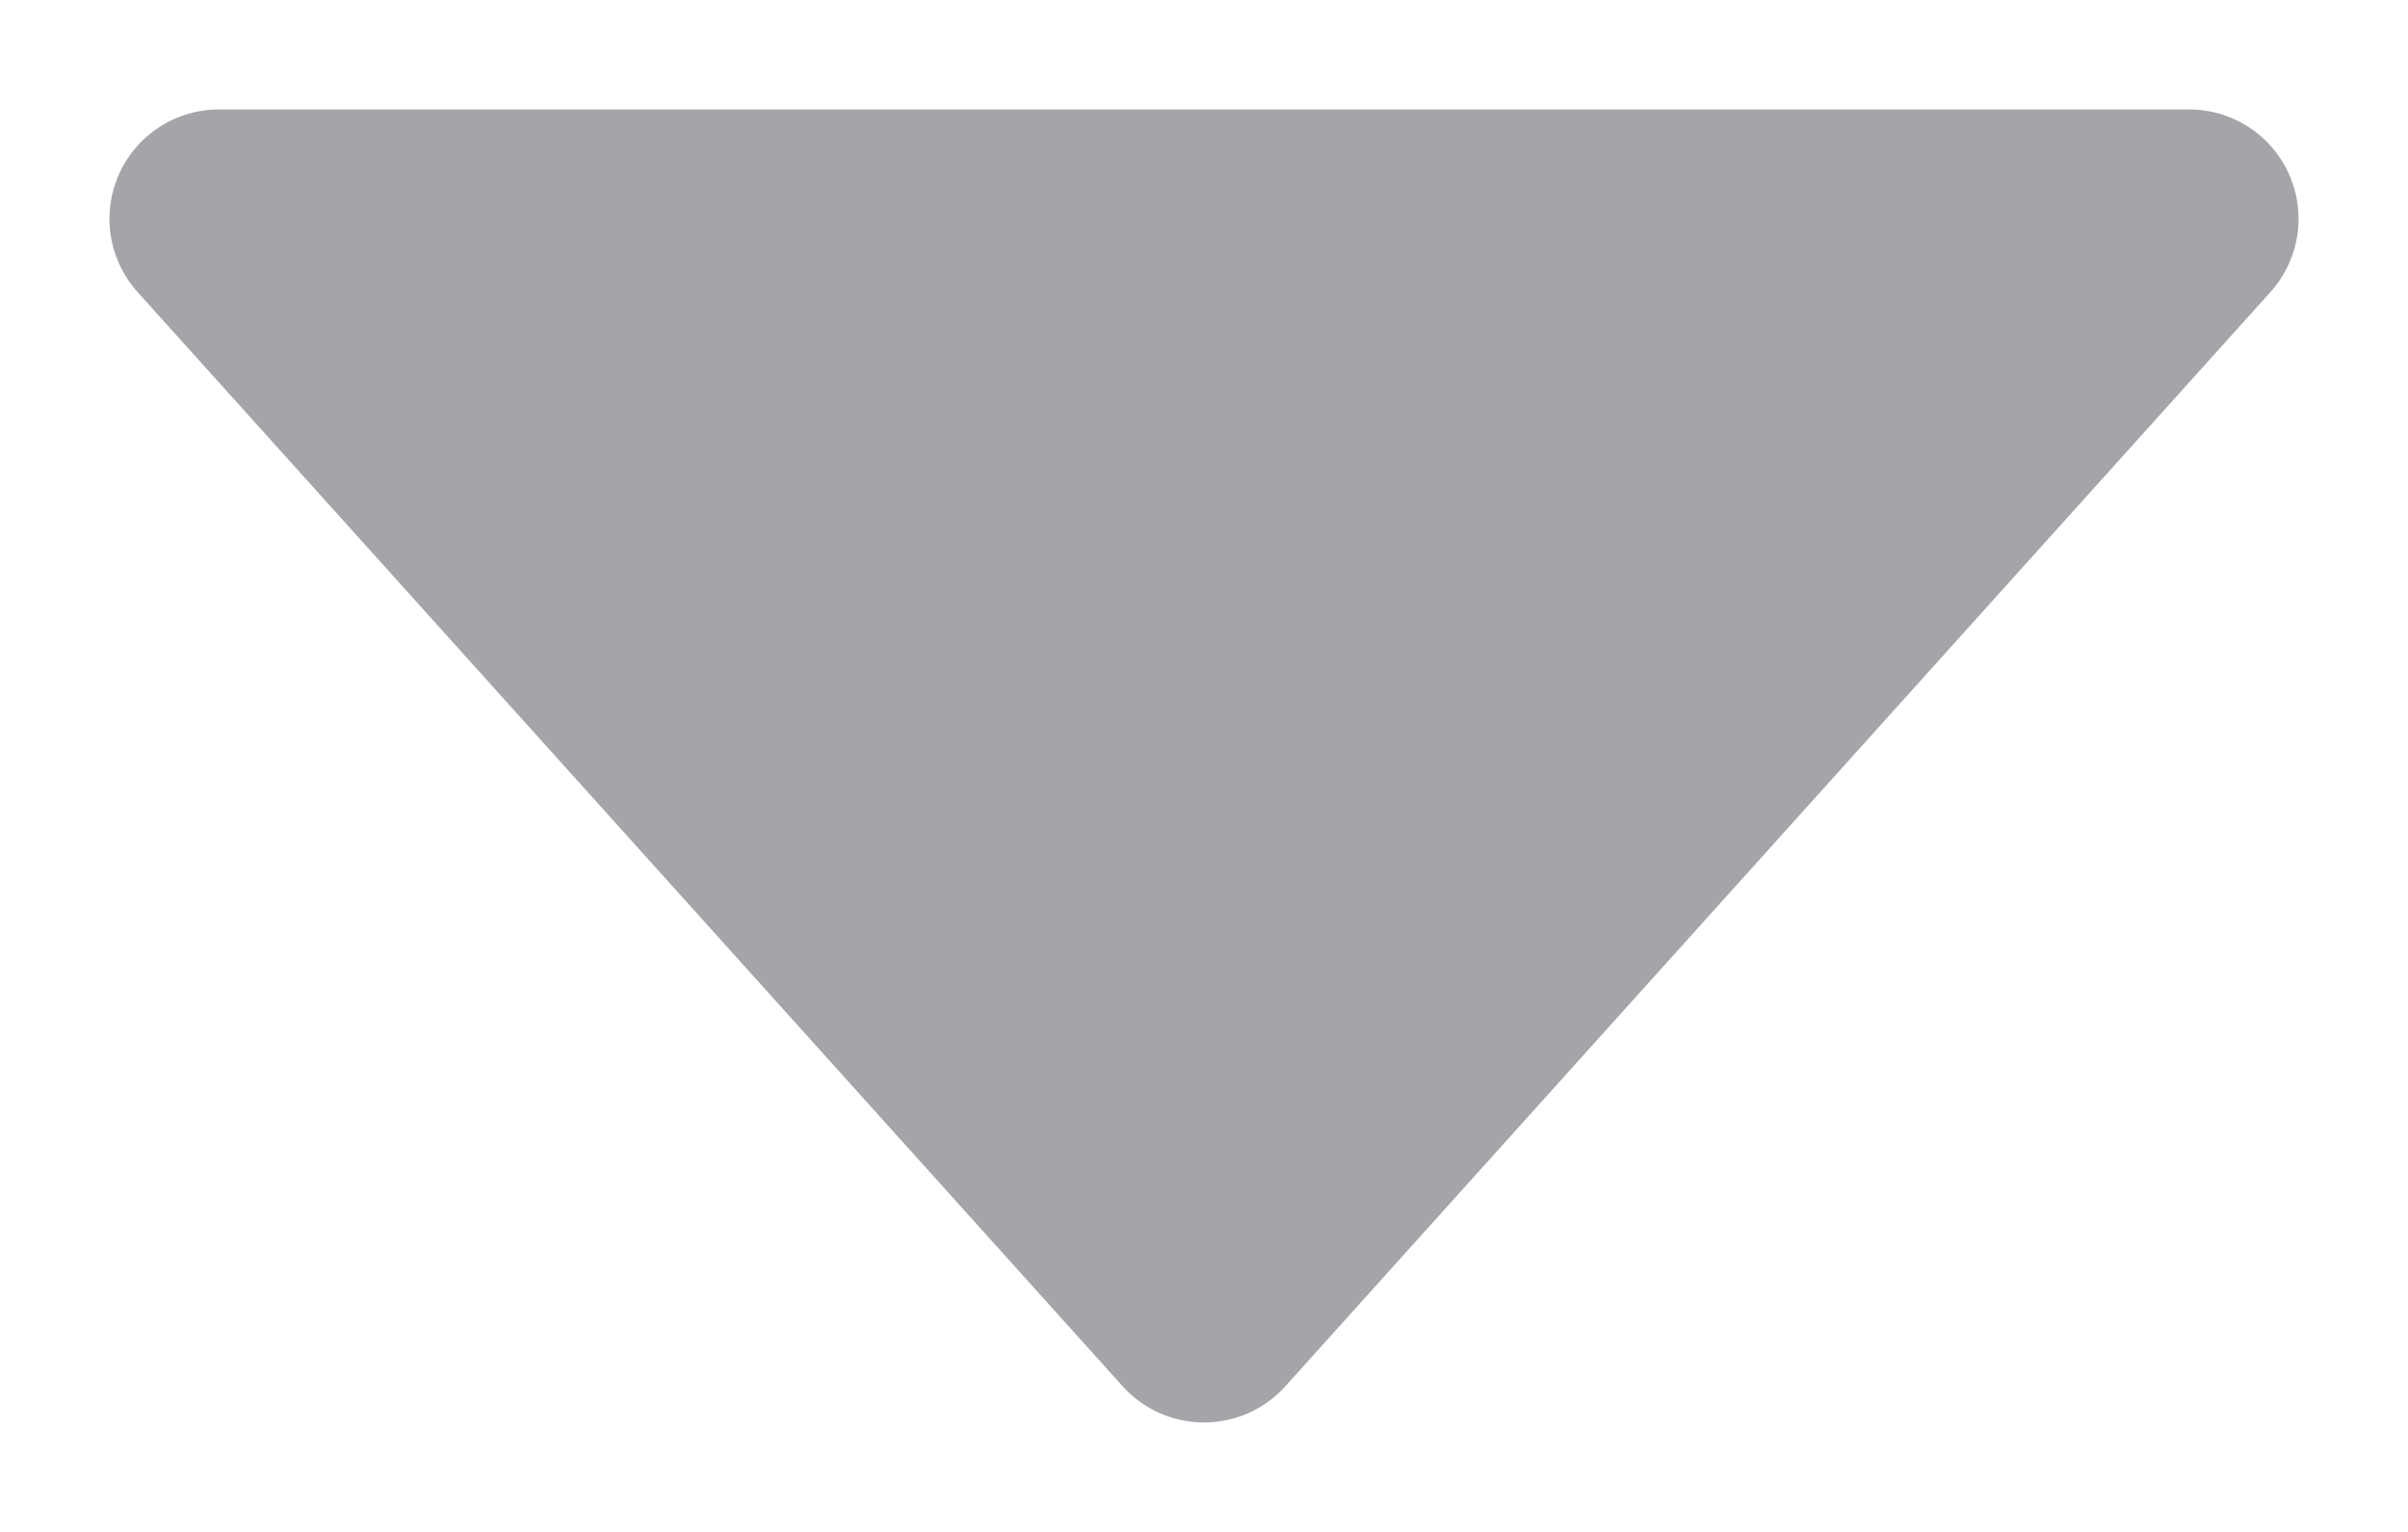 <svg width="11" height="7" viewBox="0 0 11 7" fill="none" xmlns="http://www.w3.org/2000/svg">
<path d="M1 1L5.5 6L10 1" fill="#A5A4A8"/>
<path d="M1 1L5.5 6L10 1H1Z" stroke="#A5A4A8" stroke-linecap="round" stroke-linejoin="round"/>
</svg>
